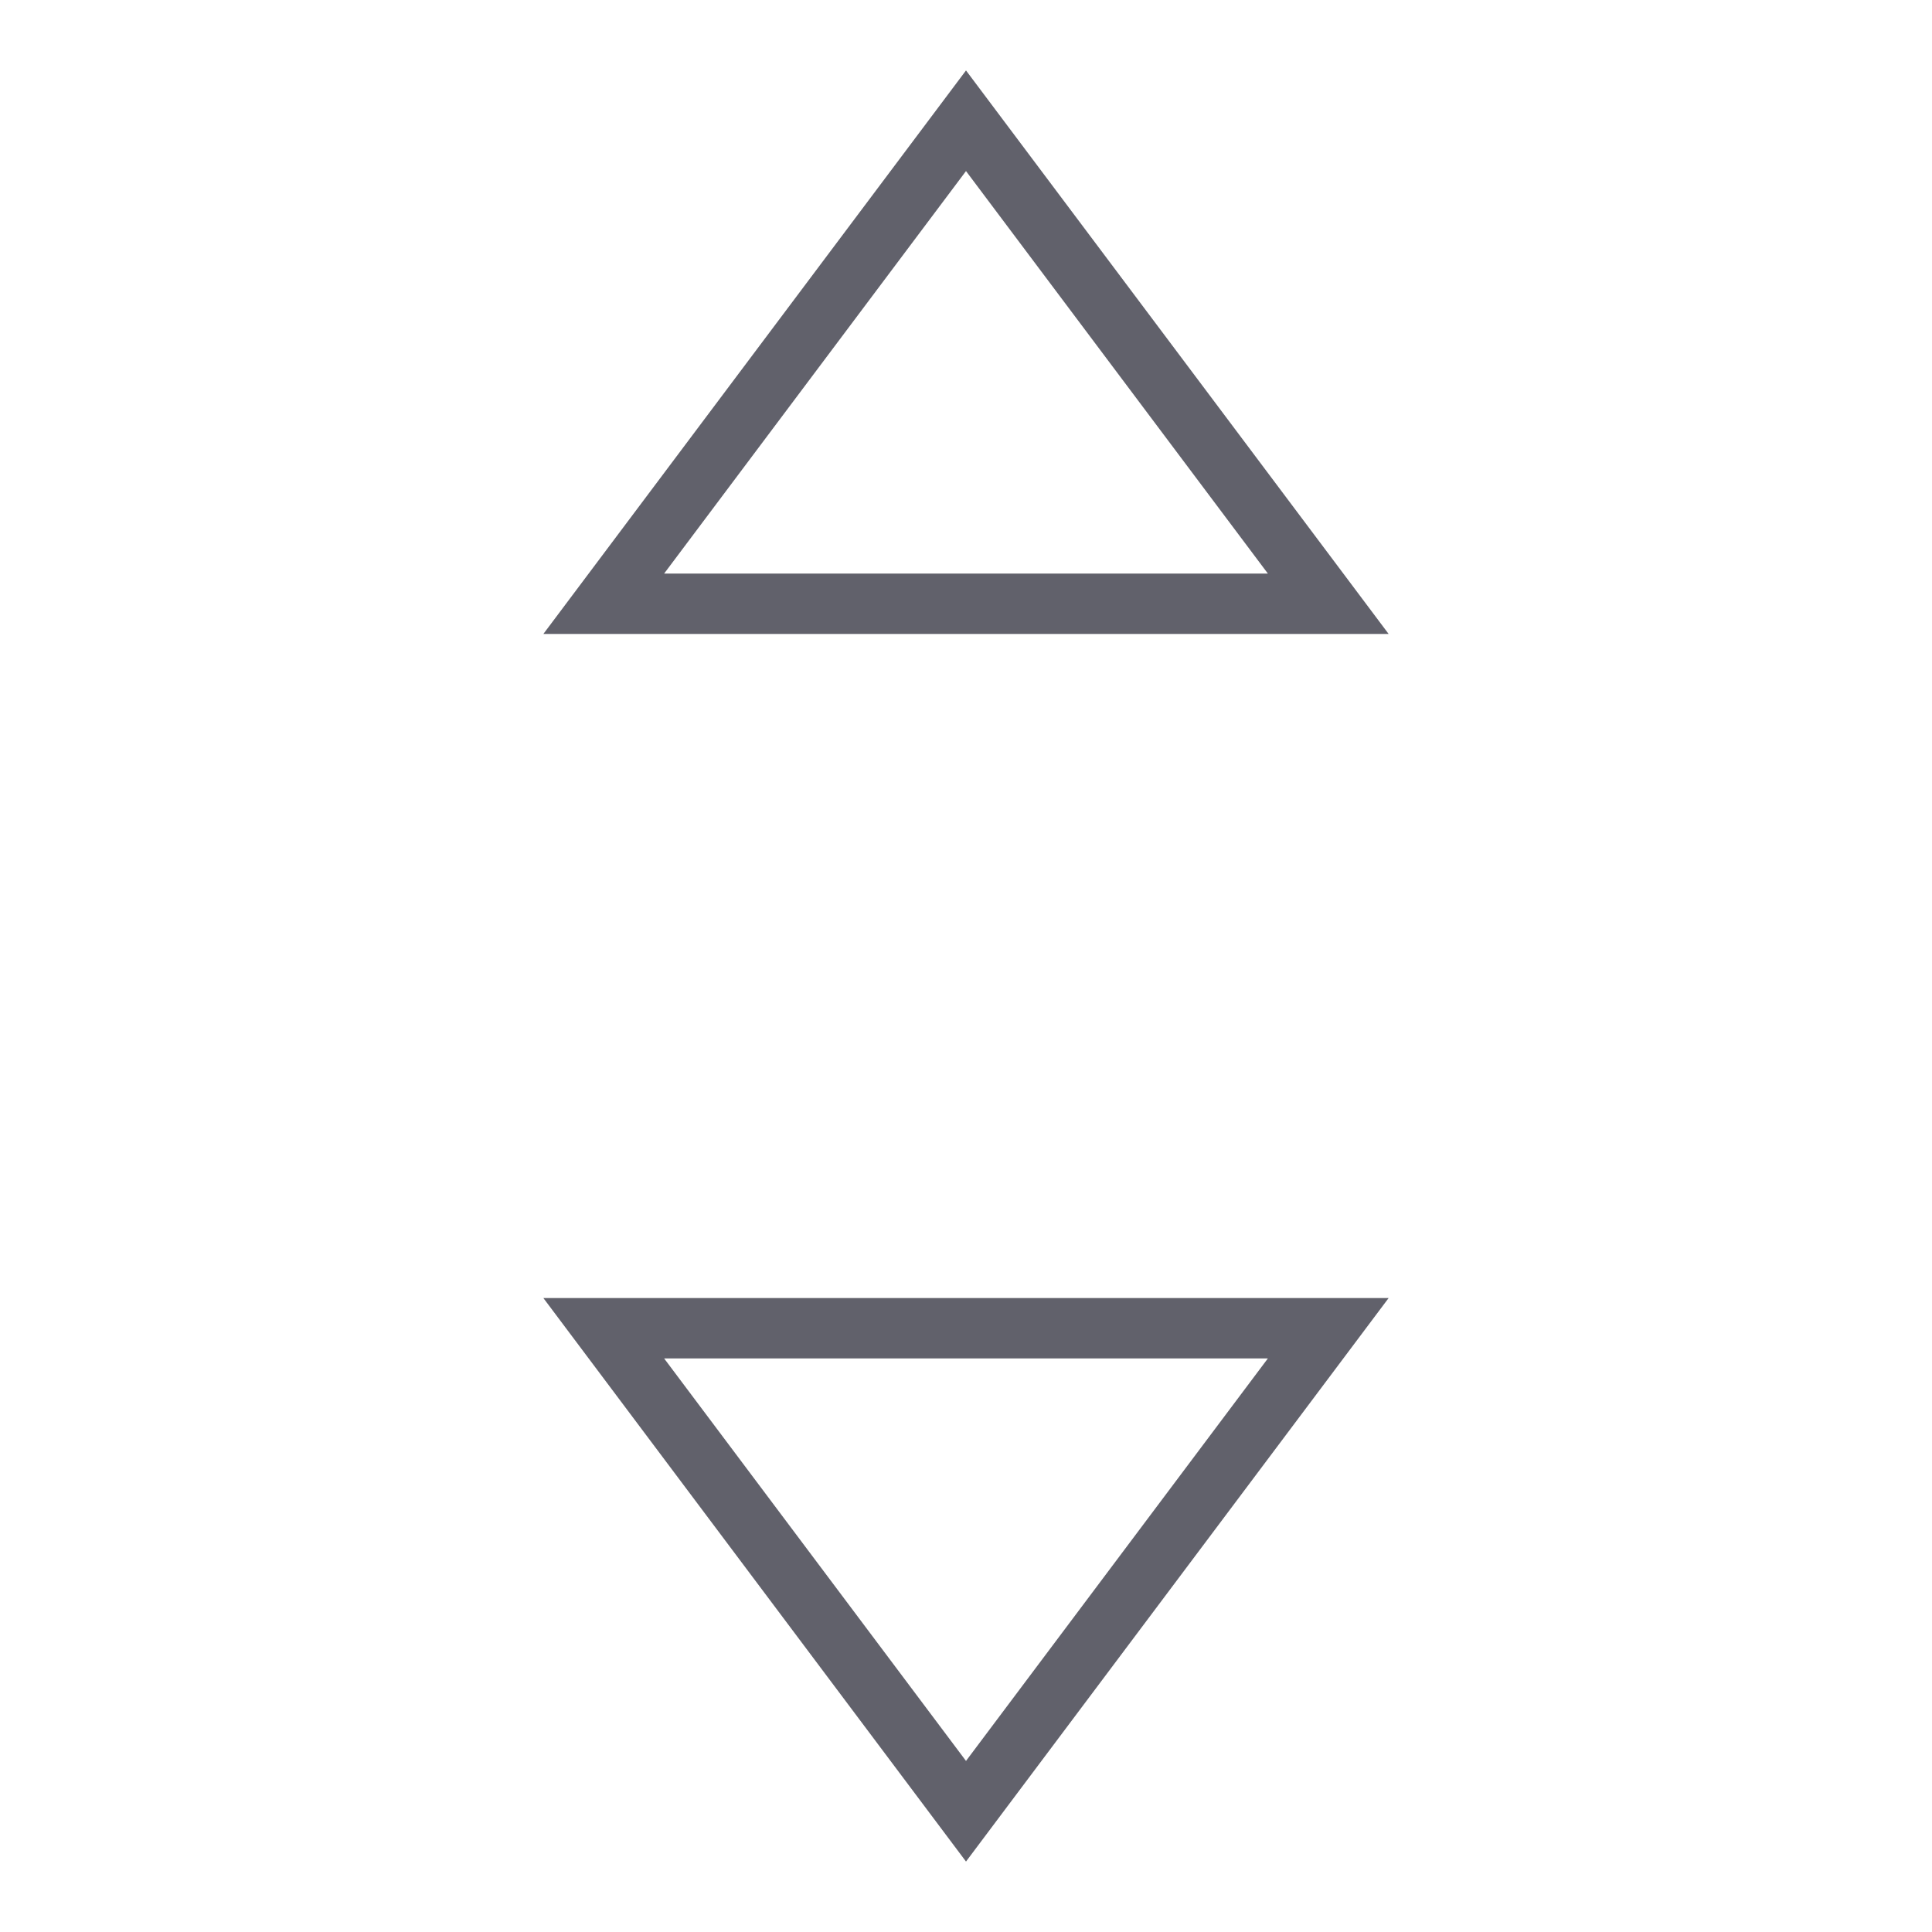 <svg xmlns="http://www.w3.org/2000/svg" height="24" width="24" viewBox="0 0 64 64"><polygon points="20 20 44 20 32 4 20 20" fill="none" stroke="#61616b" stroke-width="2"></polygon><polygon data-color="color-2" points="32 60 44 44 20 44 32 60" fill="none" stroke="#61616b" stroke-width="2"></polygon></svg>